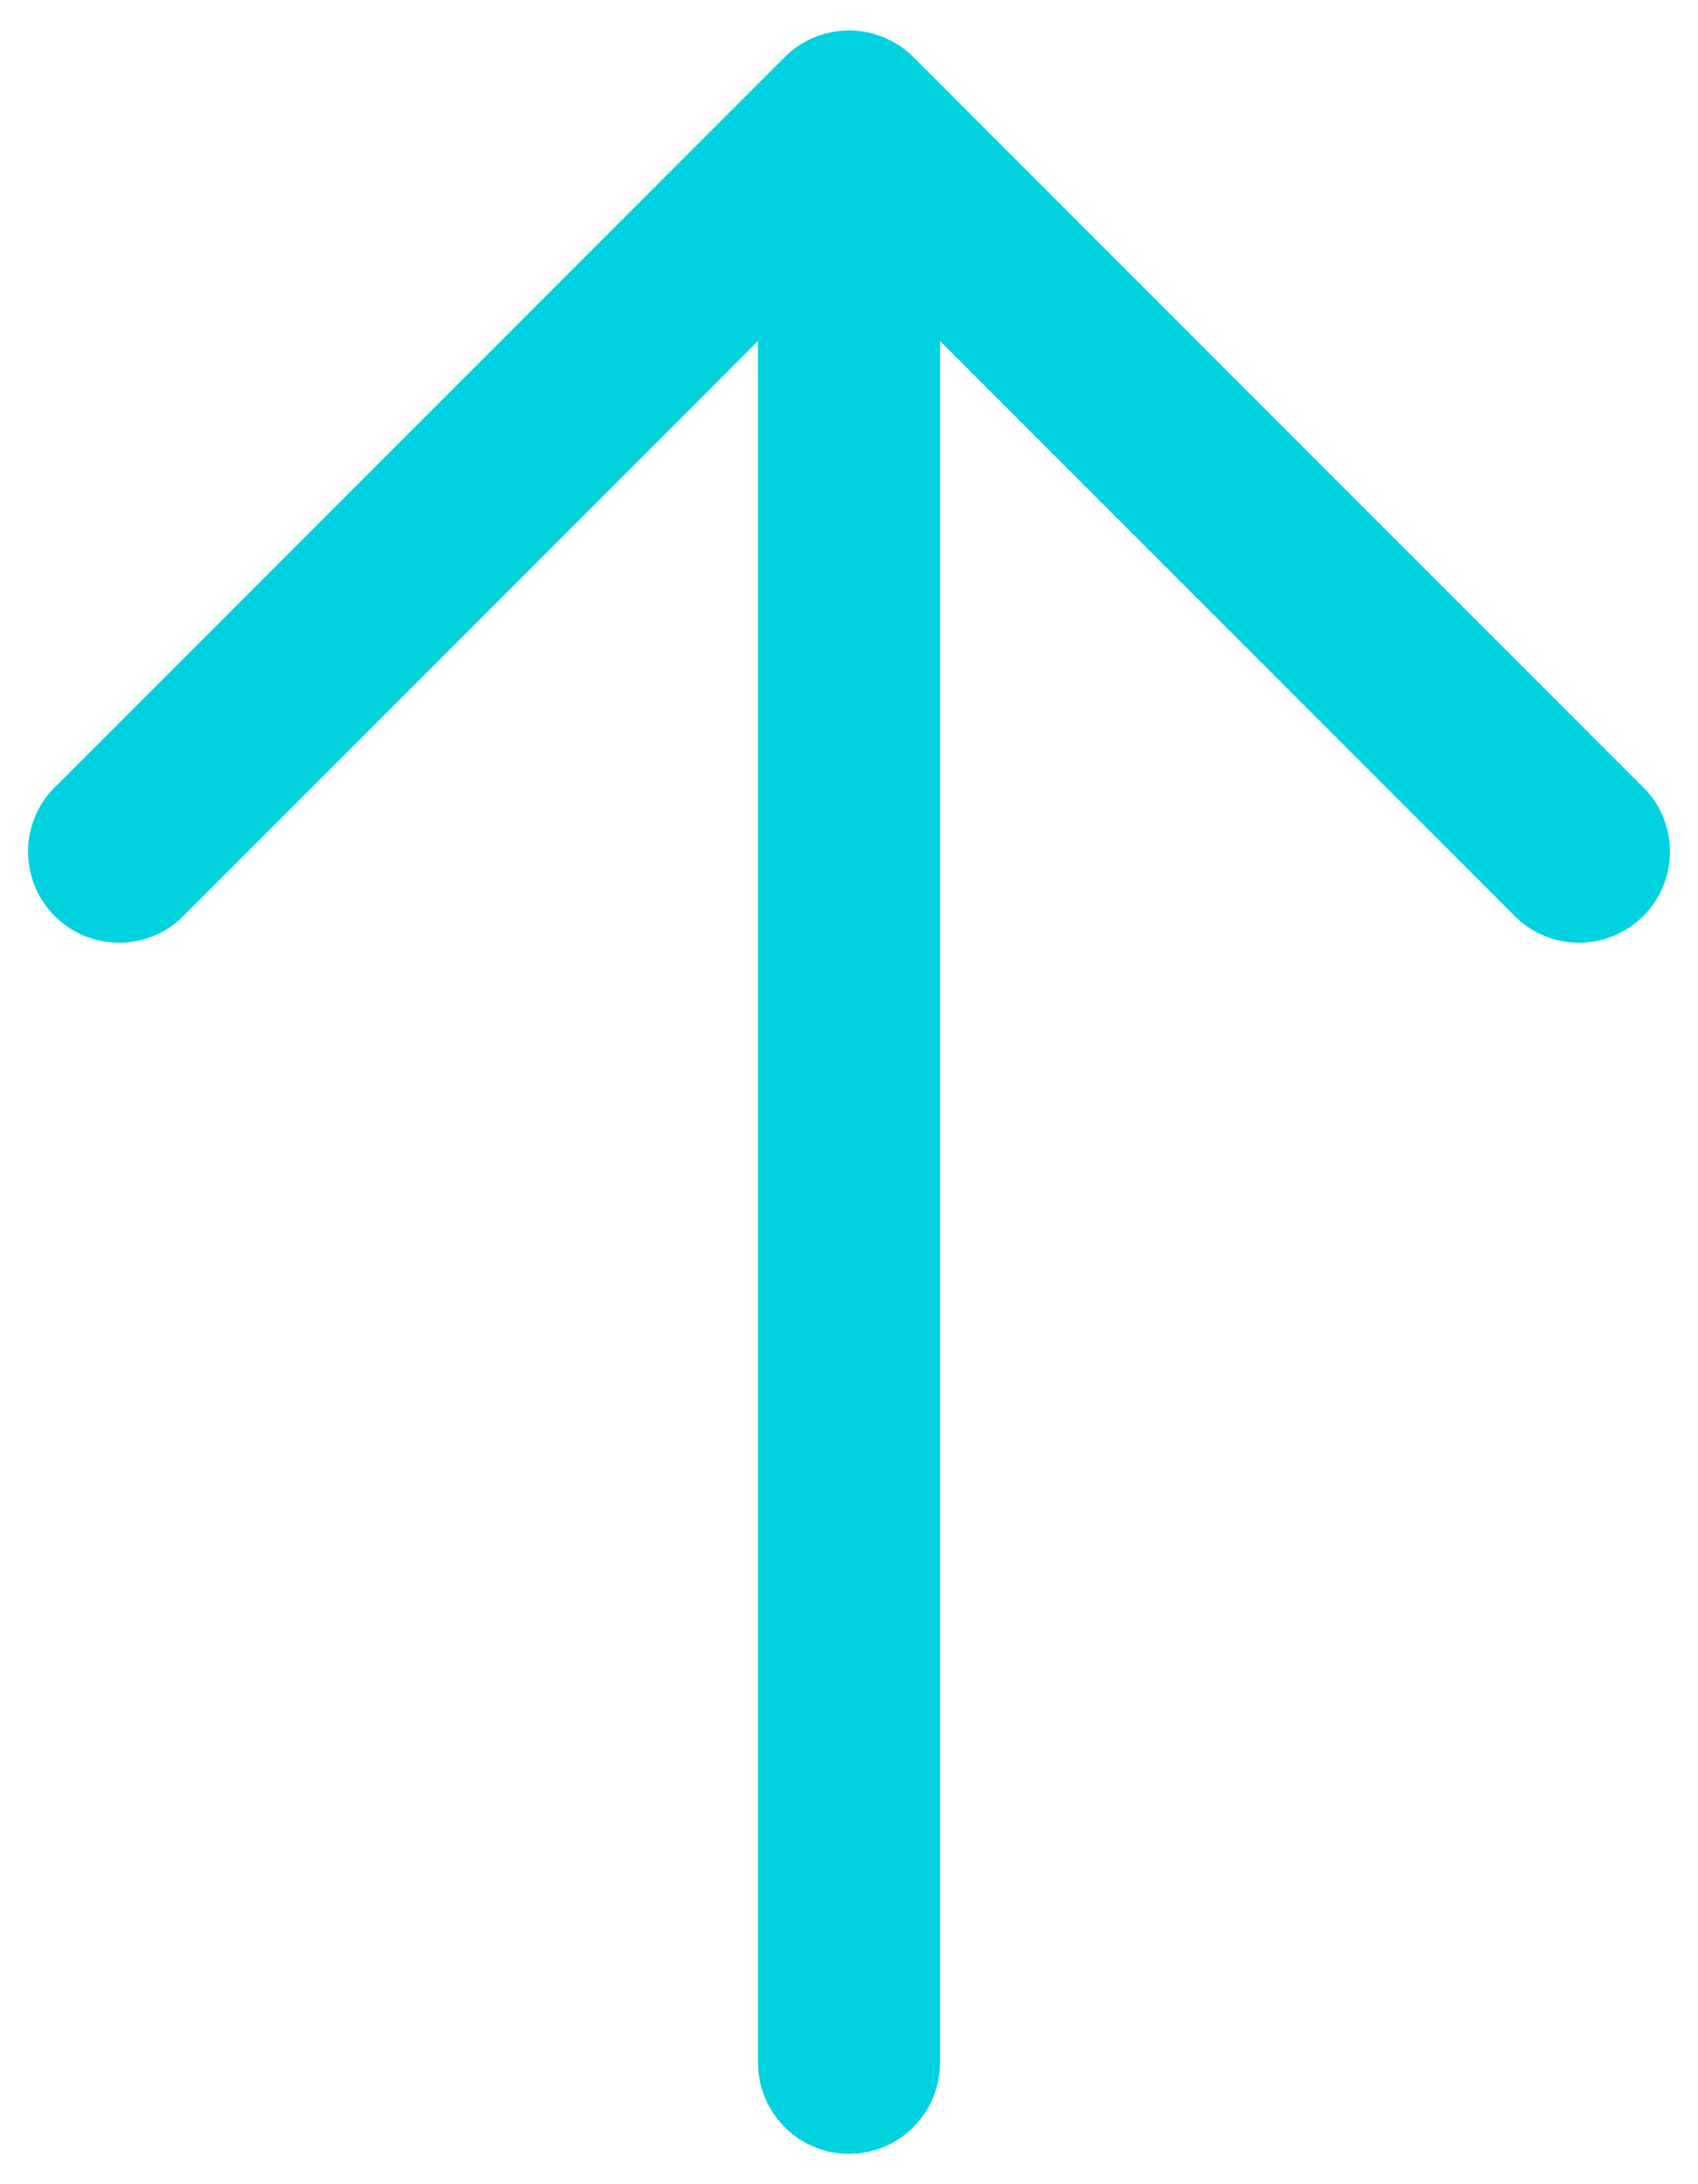 <svg width="14" height="18" viewBox="0 0 14 18" fill="none" xmlns="http://www.w3.org/2000/svg">
<path fill-rule="evenodd" clip-rule="evenodd" d="M6.47 0.47C6.611 0.33 6.801 0.251 7 0.251C7.199 0.251 7.389 0.33 7.53 0.47L13.53 6.47C13.604 6.539 13.663 6.621 13.704 6.713C13.745 6.805 13.767 6.905 13.769 7.005C13.77 7.106 13.752 7.206 13.714 7.3C13.676 7.393 13.62 7.478 13.549 7.549C13.478 7.62 13.393 7.676 13.3 7.714C13.206 7.752 13.106 7.77 13.005 7.769C12.905 7.767 12.806 7.745 12.713 7.704C12.621 7.663 12.539 7.604 12.47 7.53L7.75 2.81V17C7.75 17.199 7.671 17.39 7.53 17.53C7.39 17.671 7.199 17.75 7 17.75C6.801 17.75 6.61 17.671 6.47 17.53C6.329 17.39 6.25 17.199 6.25 17V2.81L1.53 7.53C1.461 7.604 1.379 7.663 1.287 7.704C1.195 7.745 1.095 7.767 0.995 7.769C0.894 7.77 0.794 7.752 0.7 7.714C0.607 7.676 0.522 7.62 0.451 7.549C0.38 7.478 0.324 7.393 0.286 7.3C0.248 7.206 0.23 7.106 0.231 7.005C0.233 6.905 0.255 6.805 0.296 6.713C0.337 6.621 0.396 6.539 0.47 6.47L6.47 0.47Z" fill="#00D2DF"/>
</svg>

